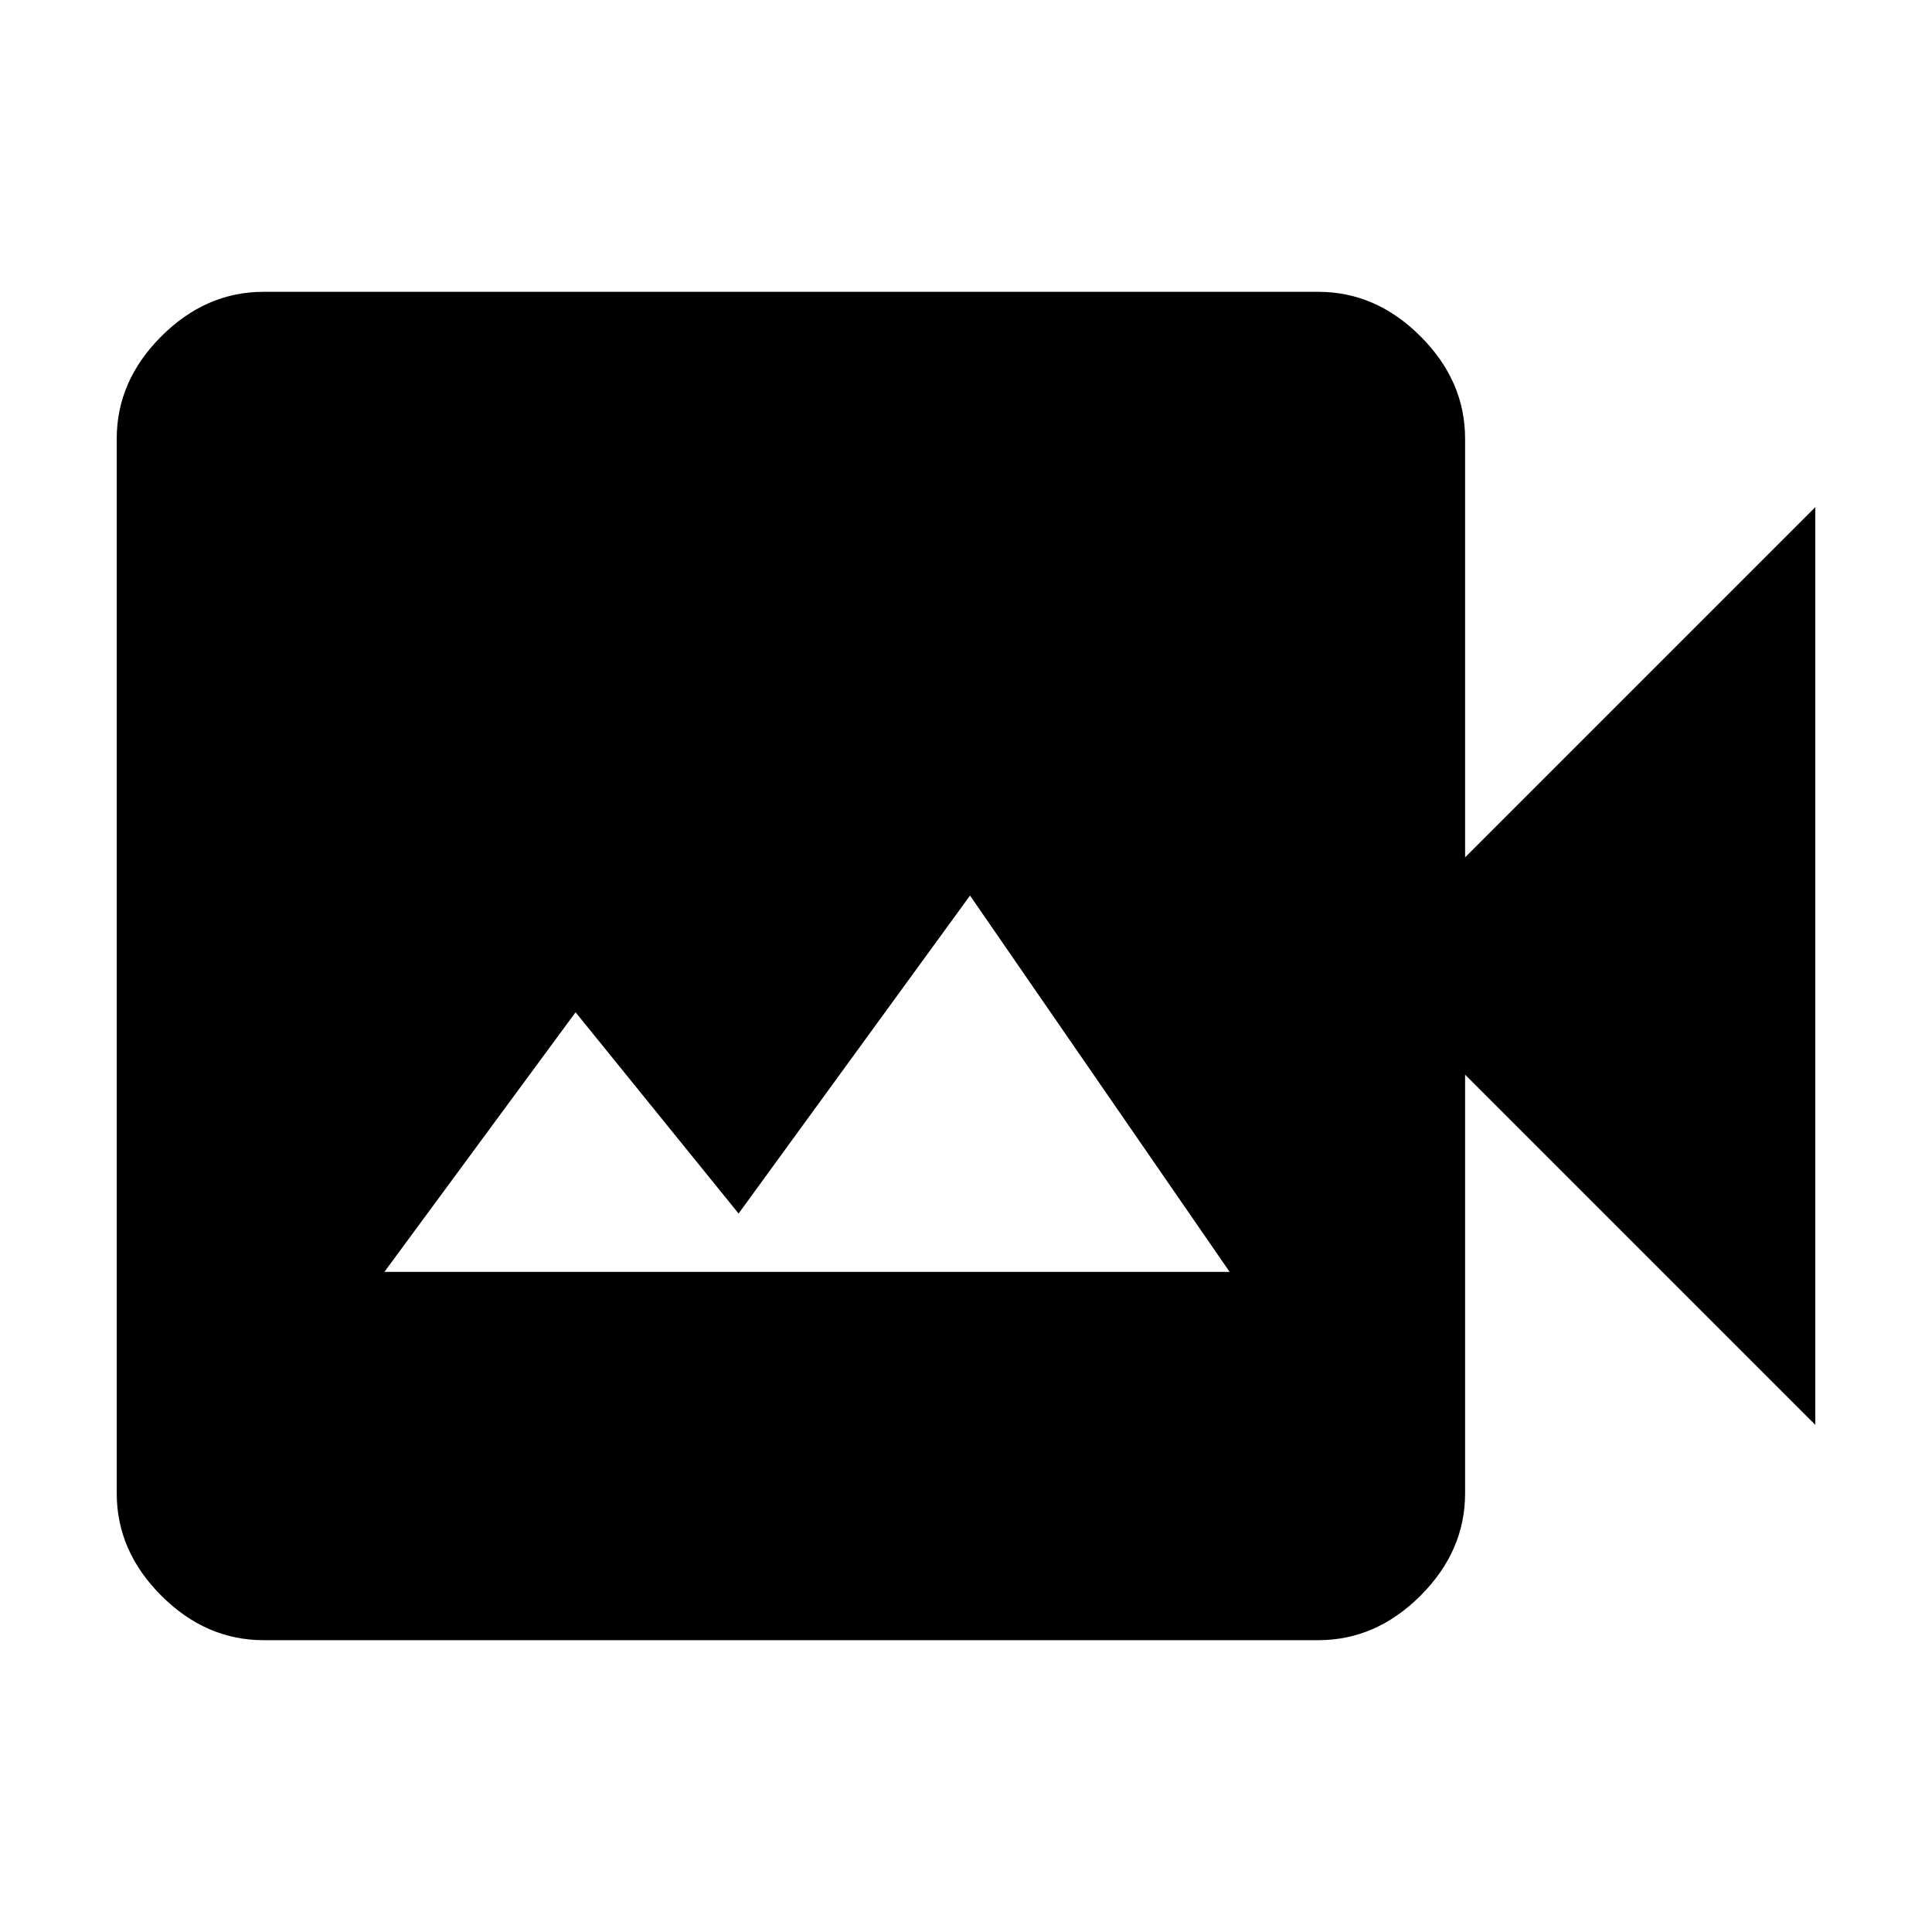 <svg xmlns="http://www.w3.org/2000/svg" height="48" viewBox="0 -960 960 960" width="48"><path d="M191-328h420L482-515 367-357l-81-100-95 129Zm-60 183q-28.72 0-50.86-22.14Q58-189.27 58-218v-524q0-28.72 22.14-50.86T131-815h524q28.72 0 50.86 22.14T728-742v208l174-174v456L728-426v208q0 28.73-22.14 50.86Q683.72-145 655-145H131Z"/></svg>